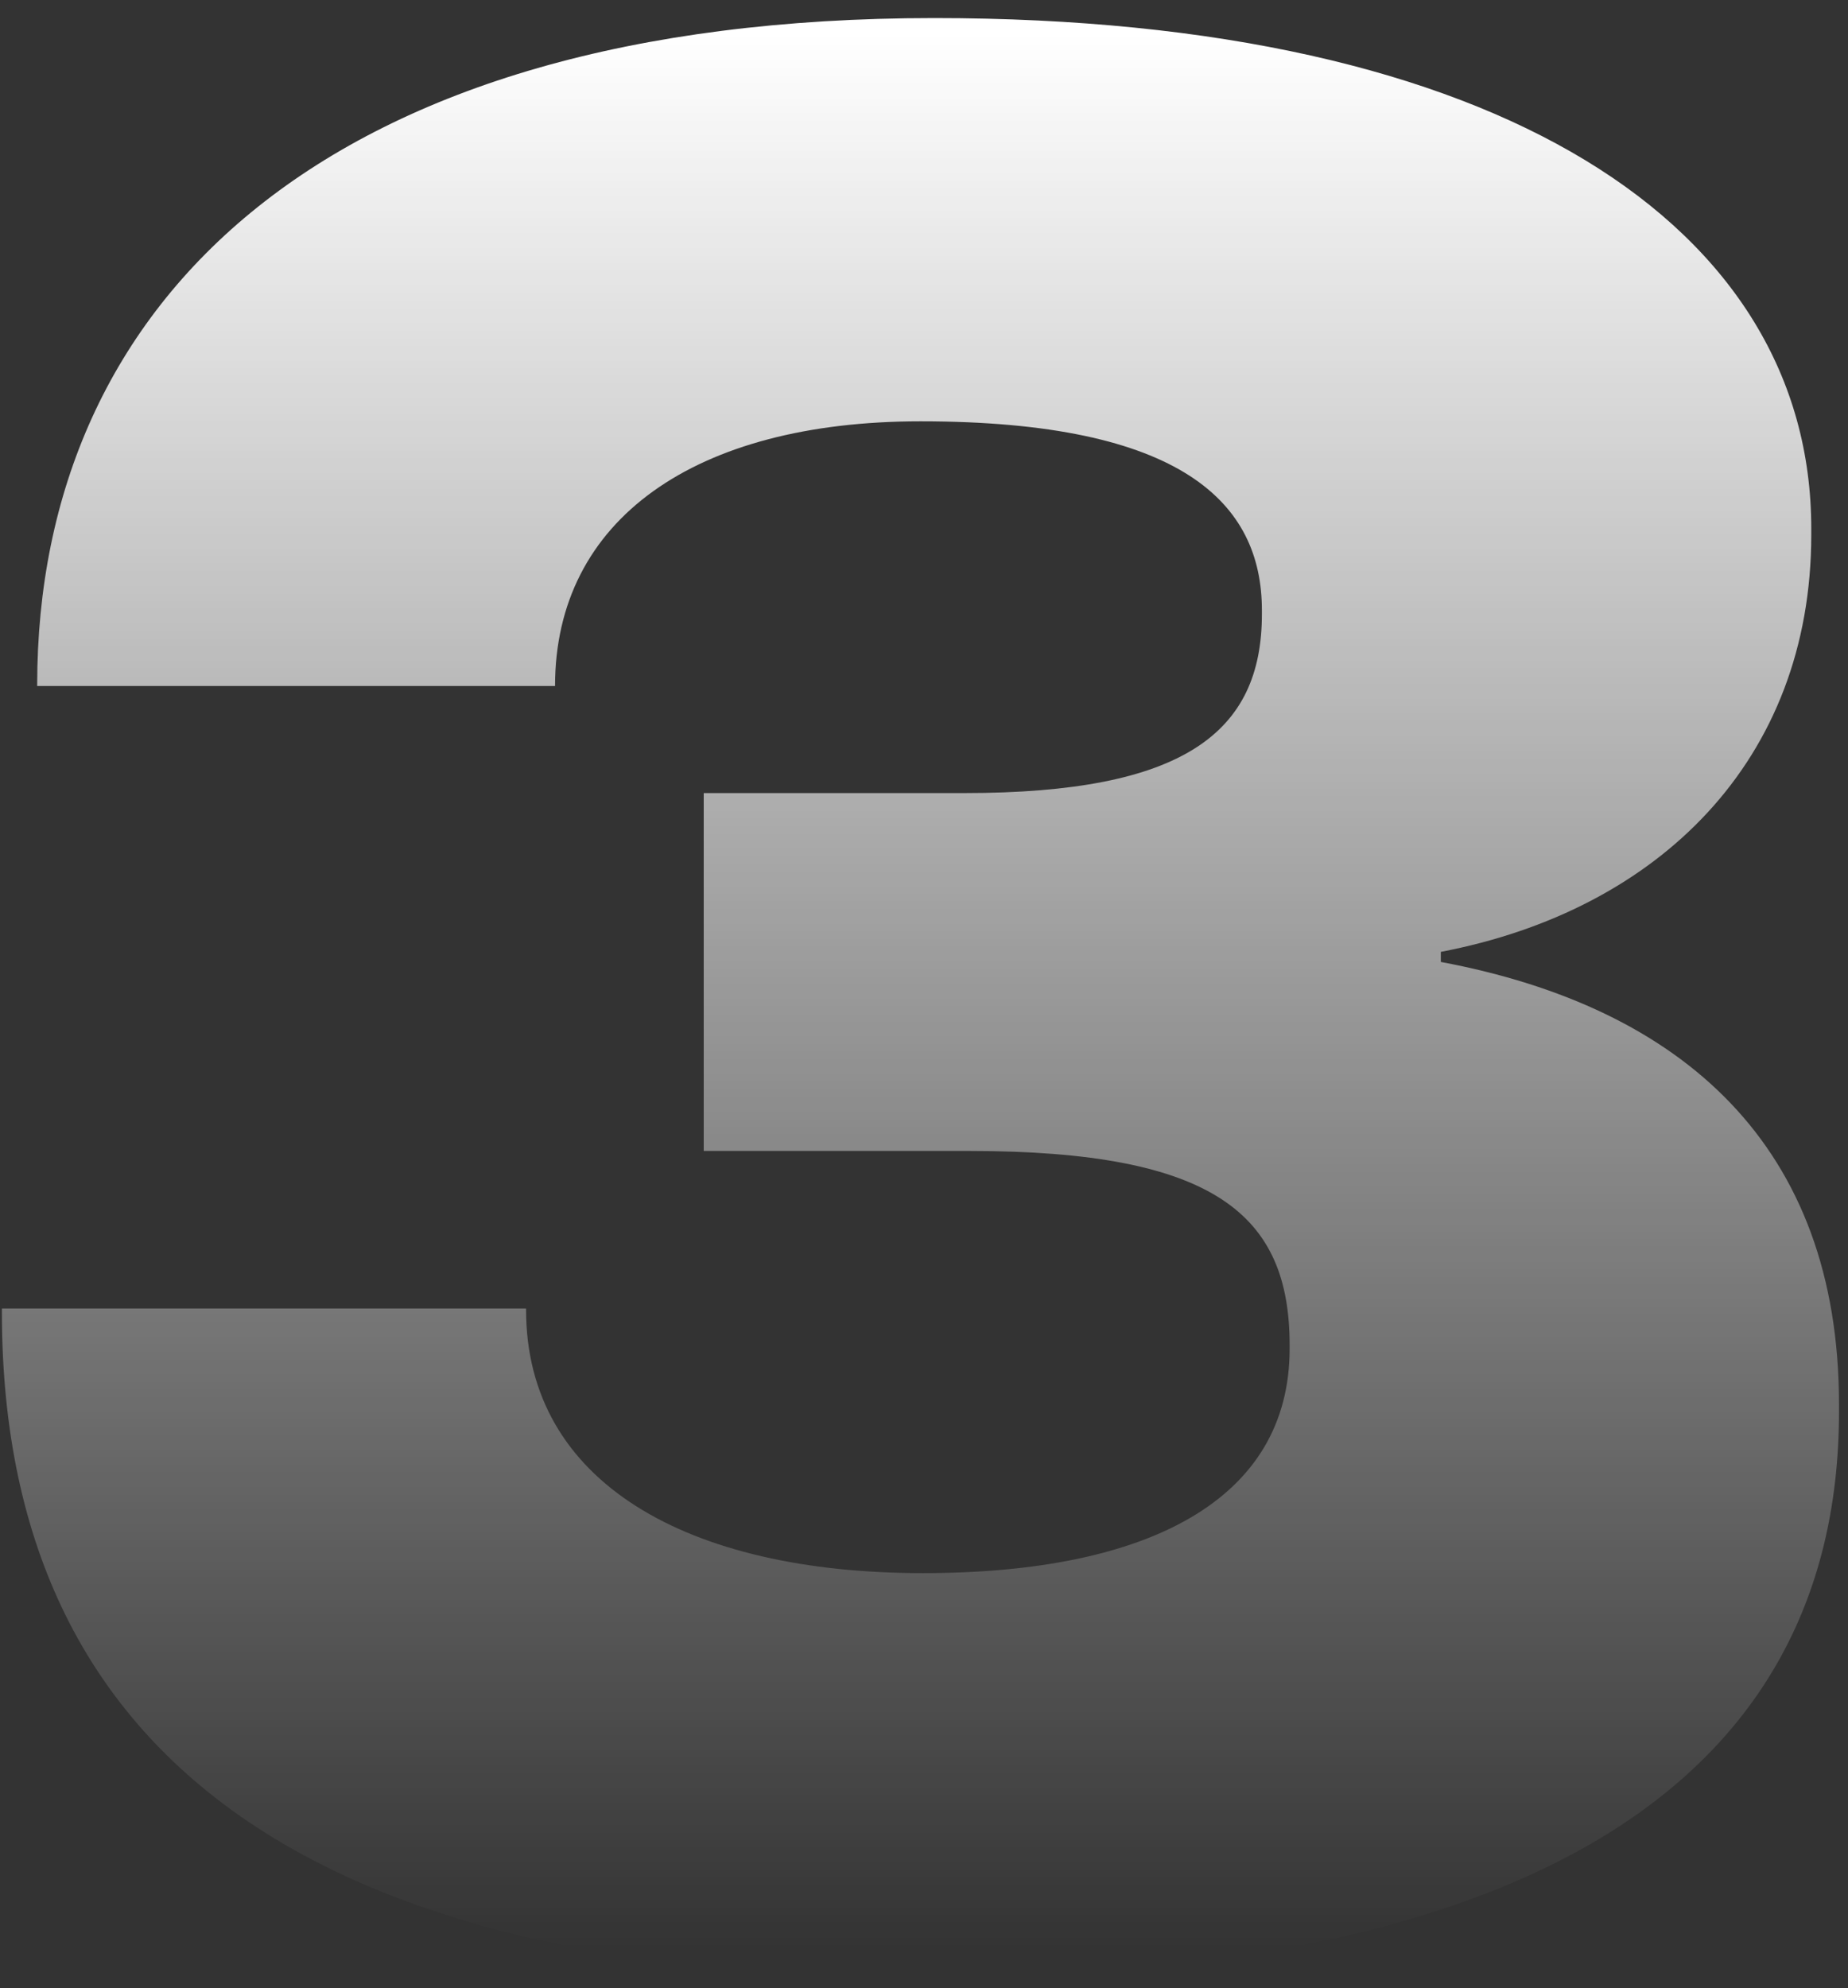 <svg width="66" height="71" viewBox="0 0 66 71" fill="none" xmlns="http://www.w3.org/2000/svg">
<rect x="0" y="0" width="66" height="71" fill="#333333" stroke="none"/>
<path d="M33.008 70.62C53.888 70.62 65.678 64.05 65.678 50.415V50.145C65.678 40.92 60.098 35.97 51.458 34.35V33.99C59.243 32.505 64.688 27.15 64.688 19.095V18.87C64.688 8.115 53.618 0.645 33.368 0.645C11.678 0.645 1.328 10.68 1.328 24.45V24.495H19.823C19.823 18.555 24.818 15.045 32.873 15.045C42.233 15.045 45.068 17.97 45.068 21.795V21.93C45.068 26.16 42.278 28.32 34.448 28.32H25.133V41.1H34.628C43.403 41.1 46.058 43.395 46.058 48.03V48.165C46.058 53.52 41.063 56.175 32.963 56.175C24.548 56.175 18.788 52.935 18.788 46.77V46.725H0.068V46.86C0.068 63.735 12.623 70.62 33.008 70.62Z" fill="url(#paint0_linear_182_1017)"/>
<defs>
<linearGradient id="paint0_linear_182_1017" x1="33" y1="1.222" x2="33" y2="69.587" gradientUnits="userSpaceOnUse">
<stop stop-color="white"/>
<stop offset="1" stop-color="white" stop-opacity="0"/>
</linearGradient>
</defs>
</svg>
